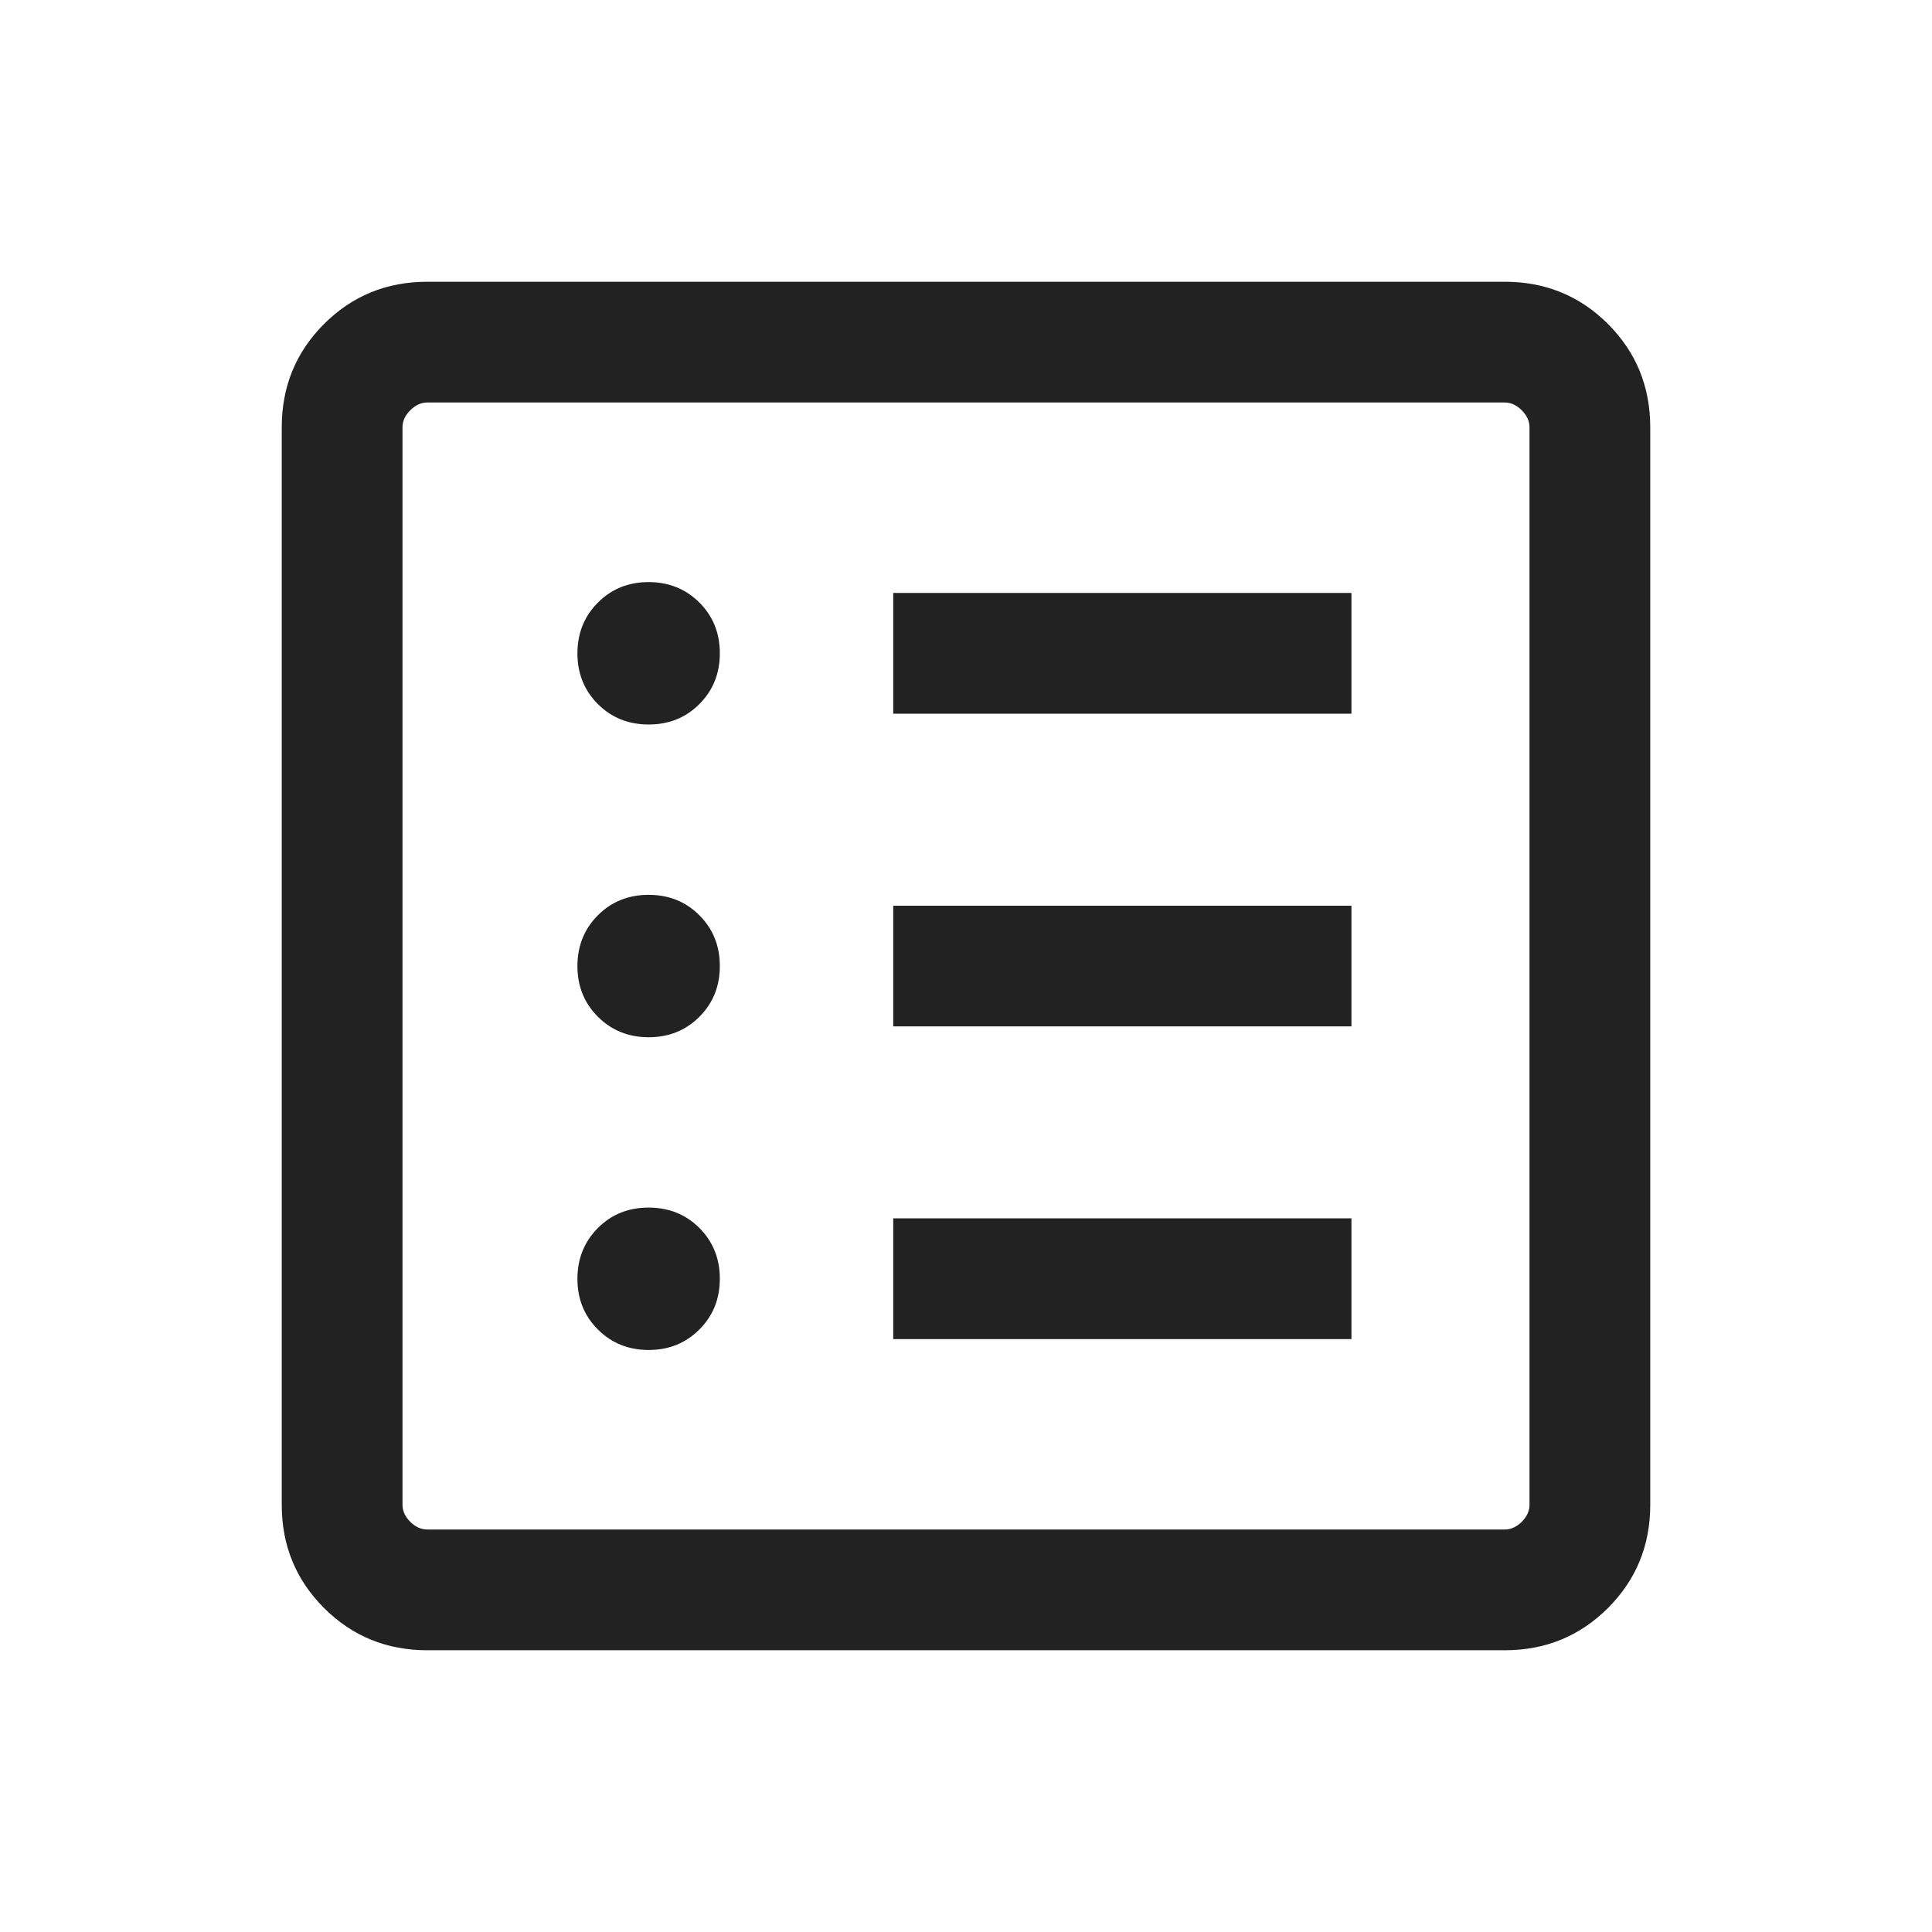 <svg width="24" height="24" viewBox="0 0 24 24" fill="none" xmlns="http://www.w3.org/2000/svg">
<mask id="mask0_2473_21943" style="mask-type:alpha" maskUnits="userSpaceOnUse" x="0" y="0" width="24" height="25">
<rect y="0" width="24" height="24" fill="#D9D9D9"/>
</mask>
<g mask="url(#mask0_2473_21943)">
<path d="M8.058 16.77C8.309 16.77 8.519 16.685 8.688 16.515C8.858 16.346 8.942 16.135 8.942 15.884C8.942 15.634 8.857 15.424 8.688 15.254C8.518 15.085 8.308 15.001 8.057 15.001C7.806 15.001 7.596 15.085 7.427 15.255C7.258 15.425 7.173 15.635 7.173 15.886C7.173 16.137 7.258 16.347 7.428 16.516C7.597 16.685 7.808 16.77 8.058 16.77ZM8.058 12.885C8.309 12.885 8.519 12.8 8.688 12.631C8.858 12.461 8.942 12.251 8.942 12C8.942 11.749 8.857 11.539 8.688 11.37C8.518 11.2 8.308 11.116 8.057 11.116C7.806 11.116 7.596 11.201 7.427 11.37C7.258 11.54 7.173 11.75 7.173 12.001C7.173 12.252 7.258 12.462 7.428 12.631C7.597 12.8 7.808 12.885 8.058 12.885ZM8.058 9C8.309 9 8.519 8.916 8.688 8.746C8.858 8.576 8.942 8.366 8.942 8.115C8.942 7.864 8.857 7.654 8.688 7.485C8.518 7.316 8.308 7.231 8.057 7.231C7.806 7.231 7.596 7.316 7.427 7.486C7.258 7.655 7.173 7.866 7.173 8.117C7.173 8.367 7.258 8.577 7.428 8.747C7.597 8.916 7.808 9 8.058 9ZM11.096 16.635H16.788V15.135H11.096V16.635ZM11.096 12.75H16.788V11.251H11.096V12.75ZM11.096 8.866H16.788V7.366H11.096V8.866ZM5.308 20.5C4.803 20.5 4.375 20.325 4.025 19.975C3.675 19.625 3.5 19.198 3.5 18.693V5.308C3.5 4.803 3.675 4.375 4.025 4.025C4.375 3.675 4.803 3.5 5.308 3.5H18.692C19.197 3.5 19.625 3.675 19.975 4.025C20.325 4.375 20.5 4.803 20.5 5.308V18.693C20.5 19.198 20.325 19.625 19.975 19.975C19.625 20.325 19.197 20.5 18.692 20.5H5.308ZM5.308 19H18.692C18.769 19 18.84 18.968 18.904 18.904C18.968 18.84 19 18.77 19 18.693V5.308C19 5.231 18.968 5.161 18.904 5.097C18.84 5.033 18.769 5 18.692 5H5.308C5.231 5 5.16 5.033 5.096 5.097C5.032 5.161 5 5.231 5 5.308V18.693C5 18.77 5.032 18.84 5.096 18.904C5.16 18.968 5.231 19 5.308 19Z" fill="#222222"/>
</g>
</svg>

